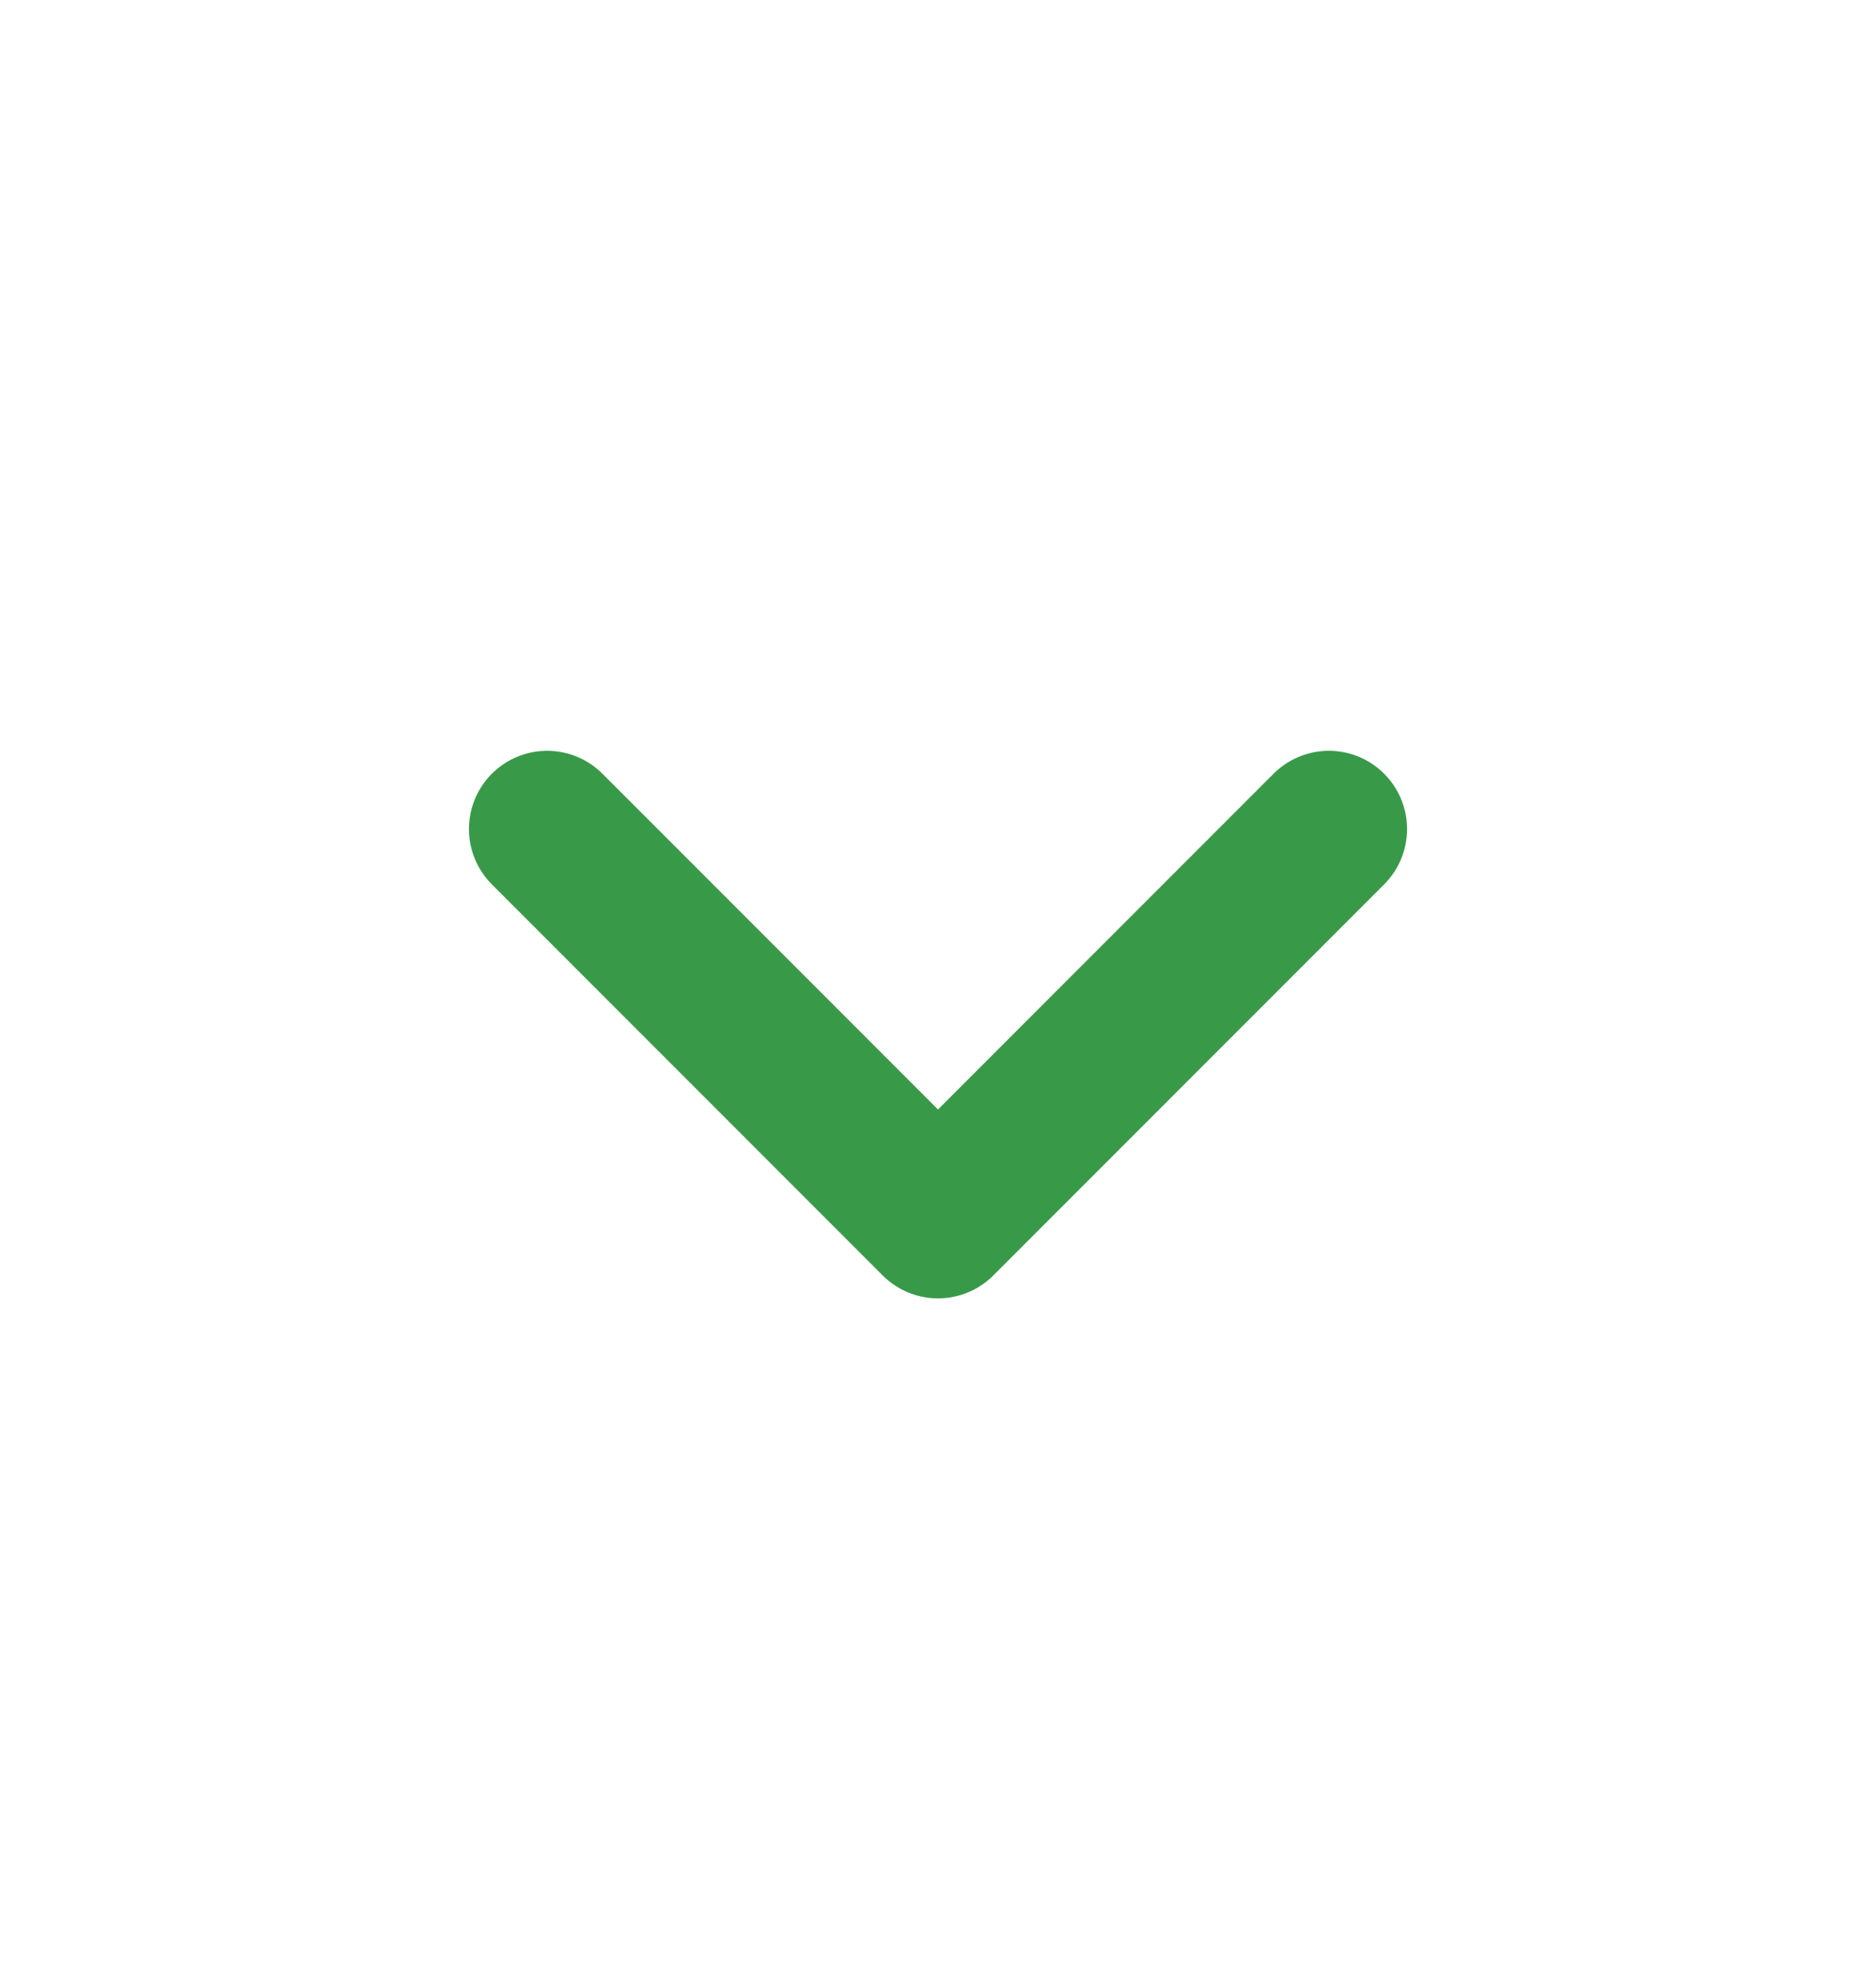 <svg width="20" height="21" viewBox="0 0 20 21" fill="none" xmlns="http://www.w3.org/2000/svg">
<path d="M5.833 8.833L10 13L14.167 8.833" stroke="#389A48" stroke-width="1.667" stroke-linecap="round" stroke-linejoin="round"/>
</svg>
